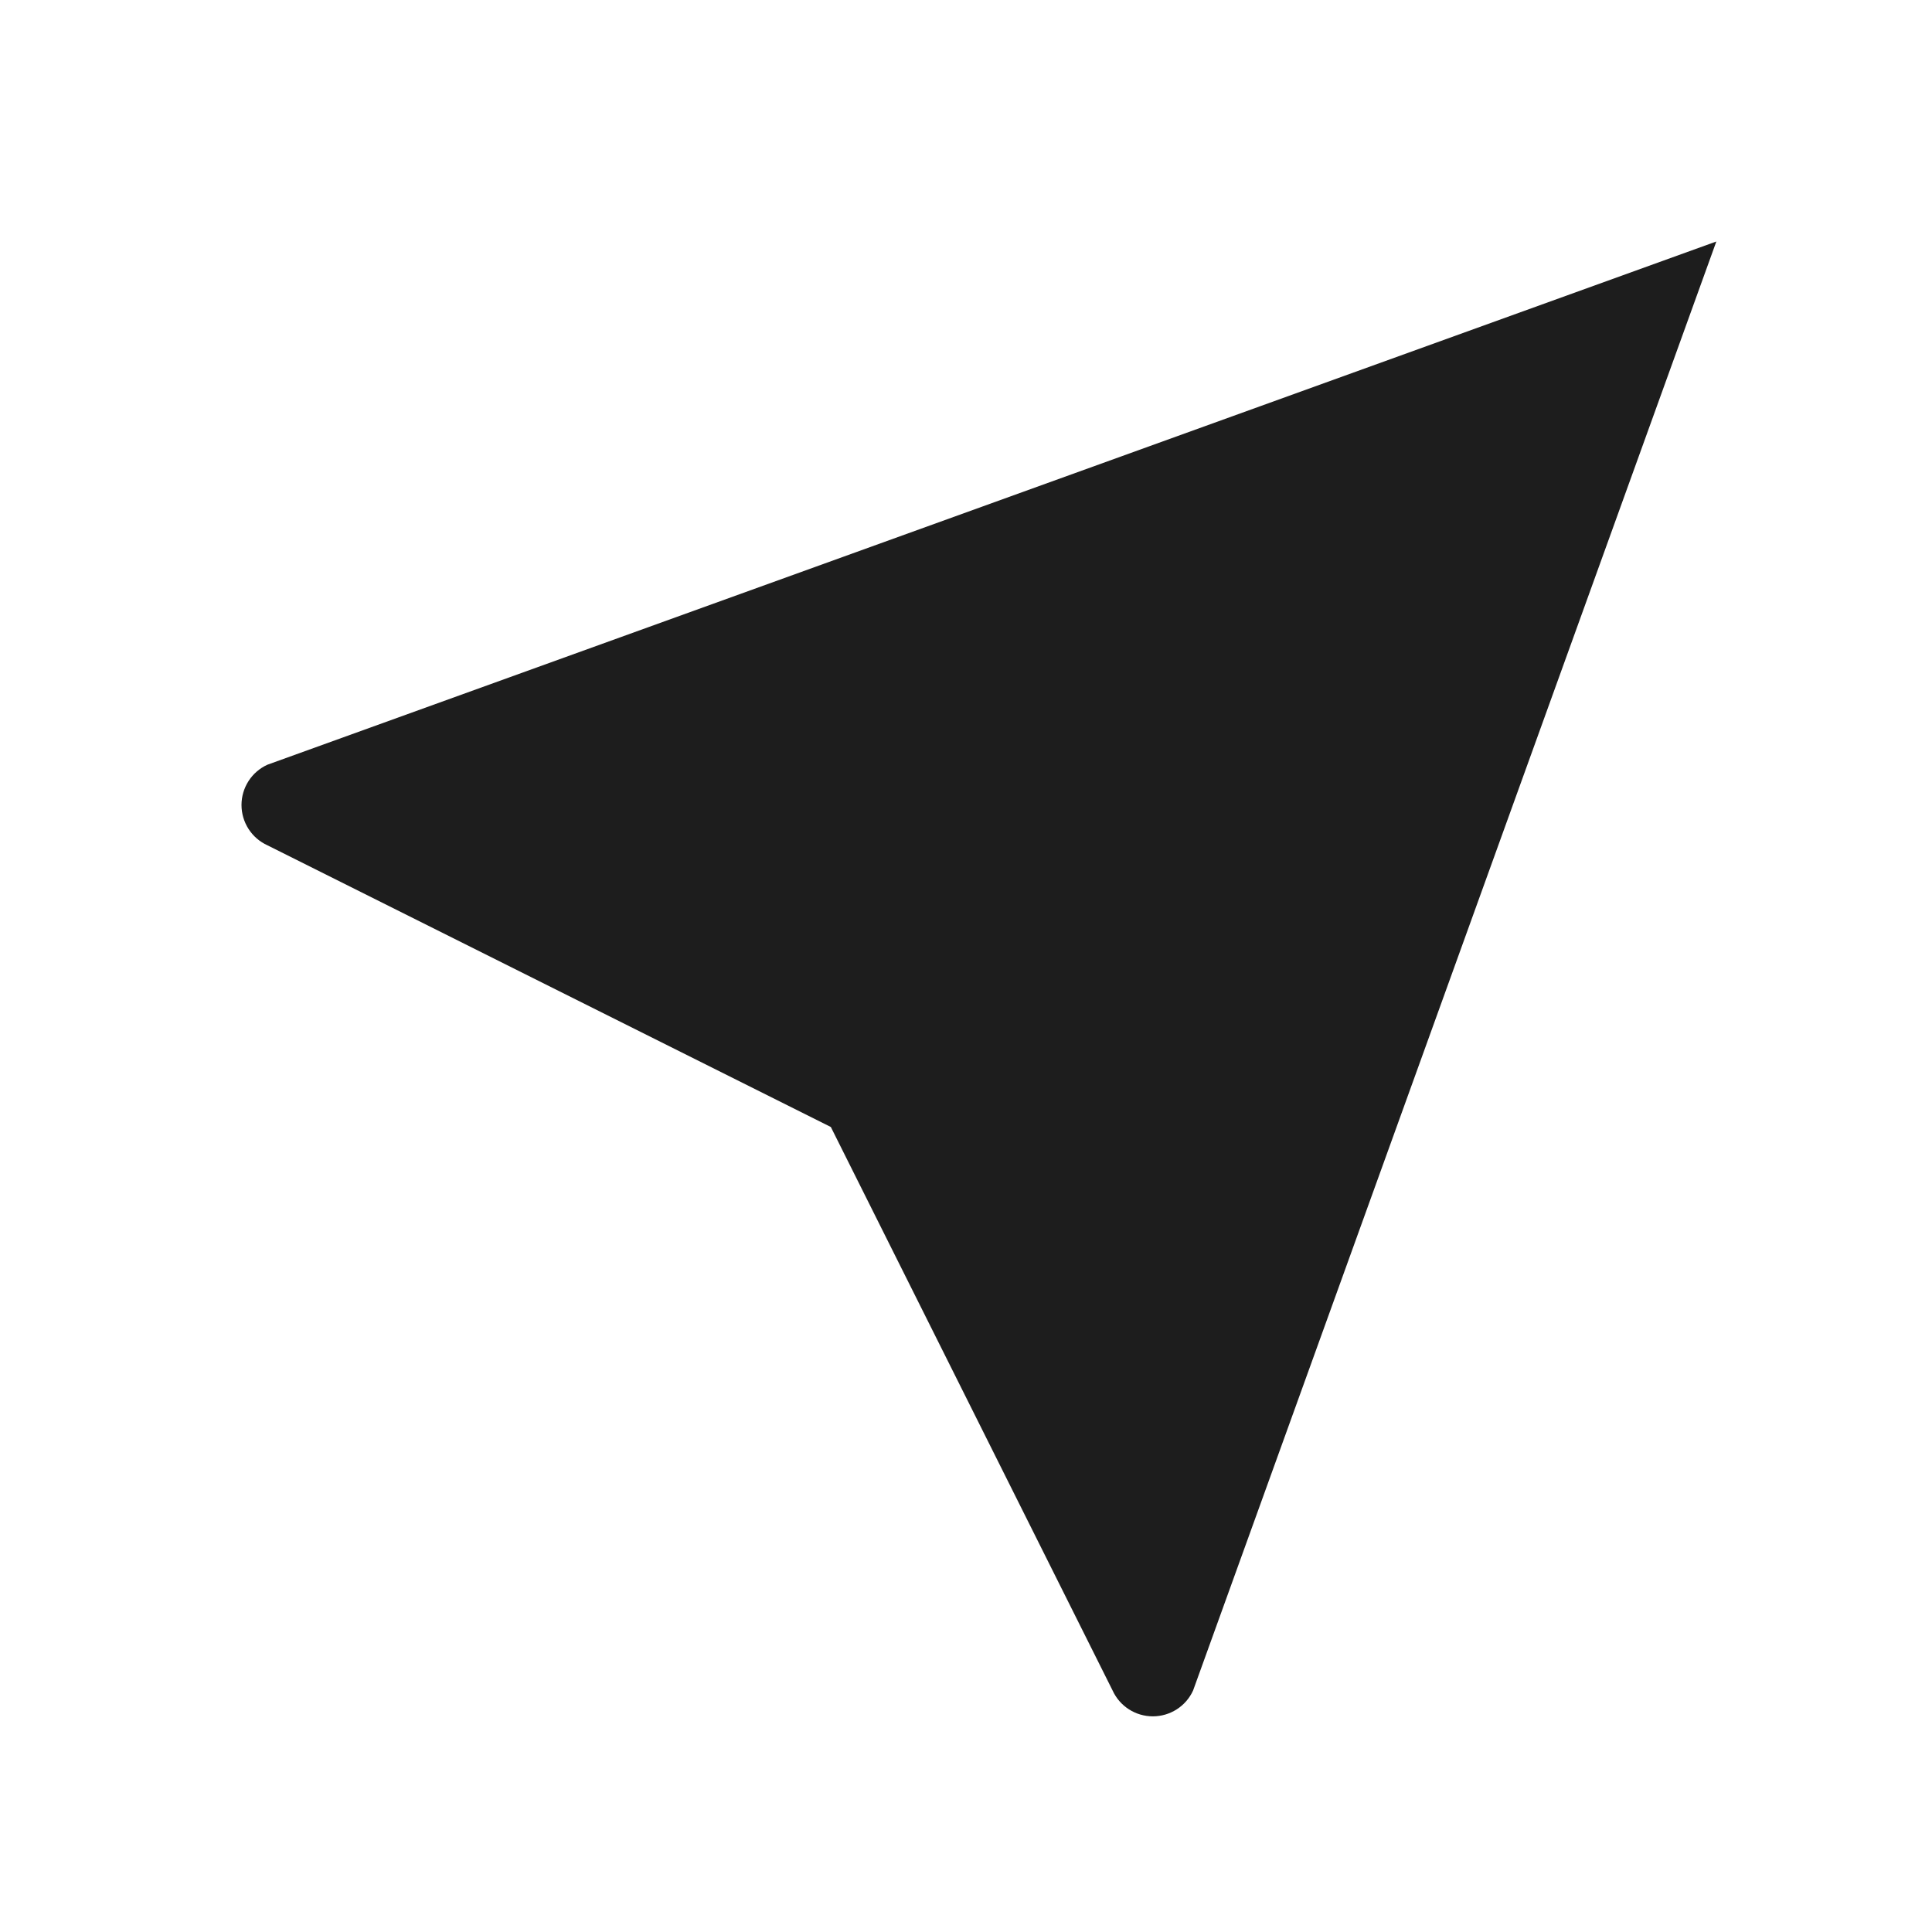<svg xmlns="http://www.w3.org/2000/svg" width="24" height="24" viewBox="0 0 24 24" fill="black">
  <path d="M10.321 14L21.321 3M10.321 14L13.821 21C13.865 21.096 13.935 21.177 14.024 21.234C14.113 21.291 14.216 21.321 14.321 21.321C14.426 21.321 14.529 21.291 14.618 21.234C14.707 21.177 14.777 21.096 14.821 21L21.321 3M10.321 14L3.321 10.5C3.225 10.456 3.144 10.386 3.087 10.297C3.03 10.208 3 10.105 3 10C3 9.895 3.03 9.792 3.087 9.703C3.144 9.614 3.225 9.544 3.321 9.5L21.321 3" fill="#1d1d1d"/>
</svg>
